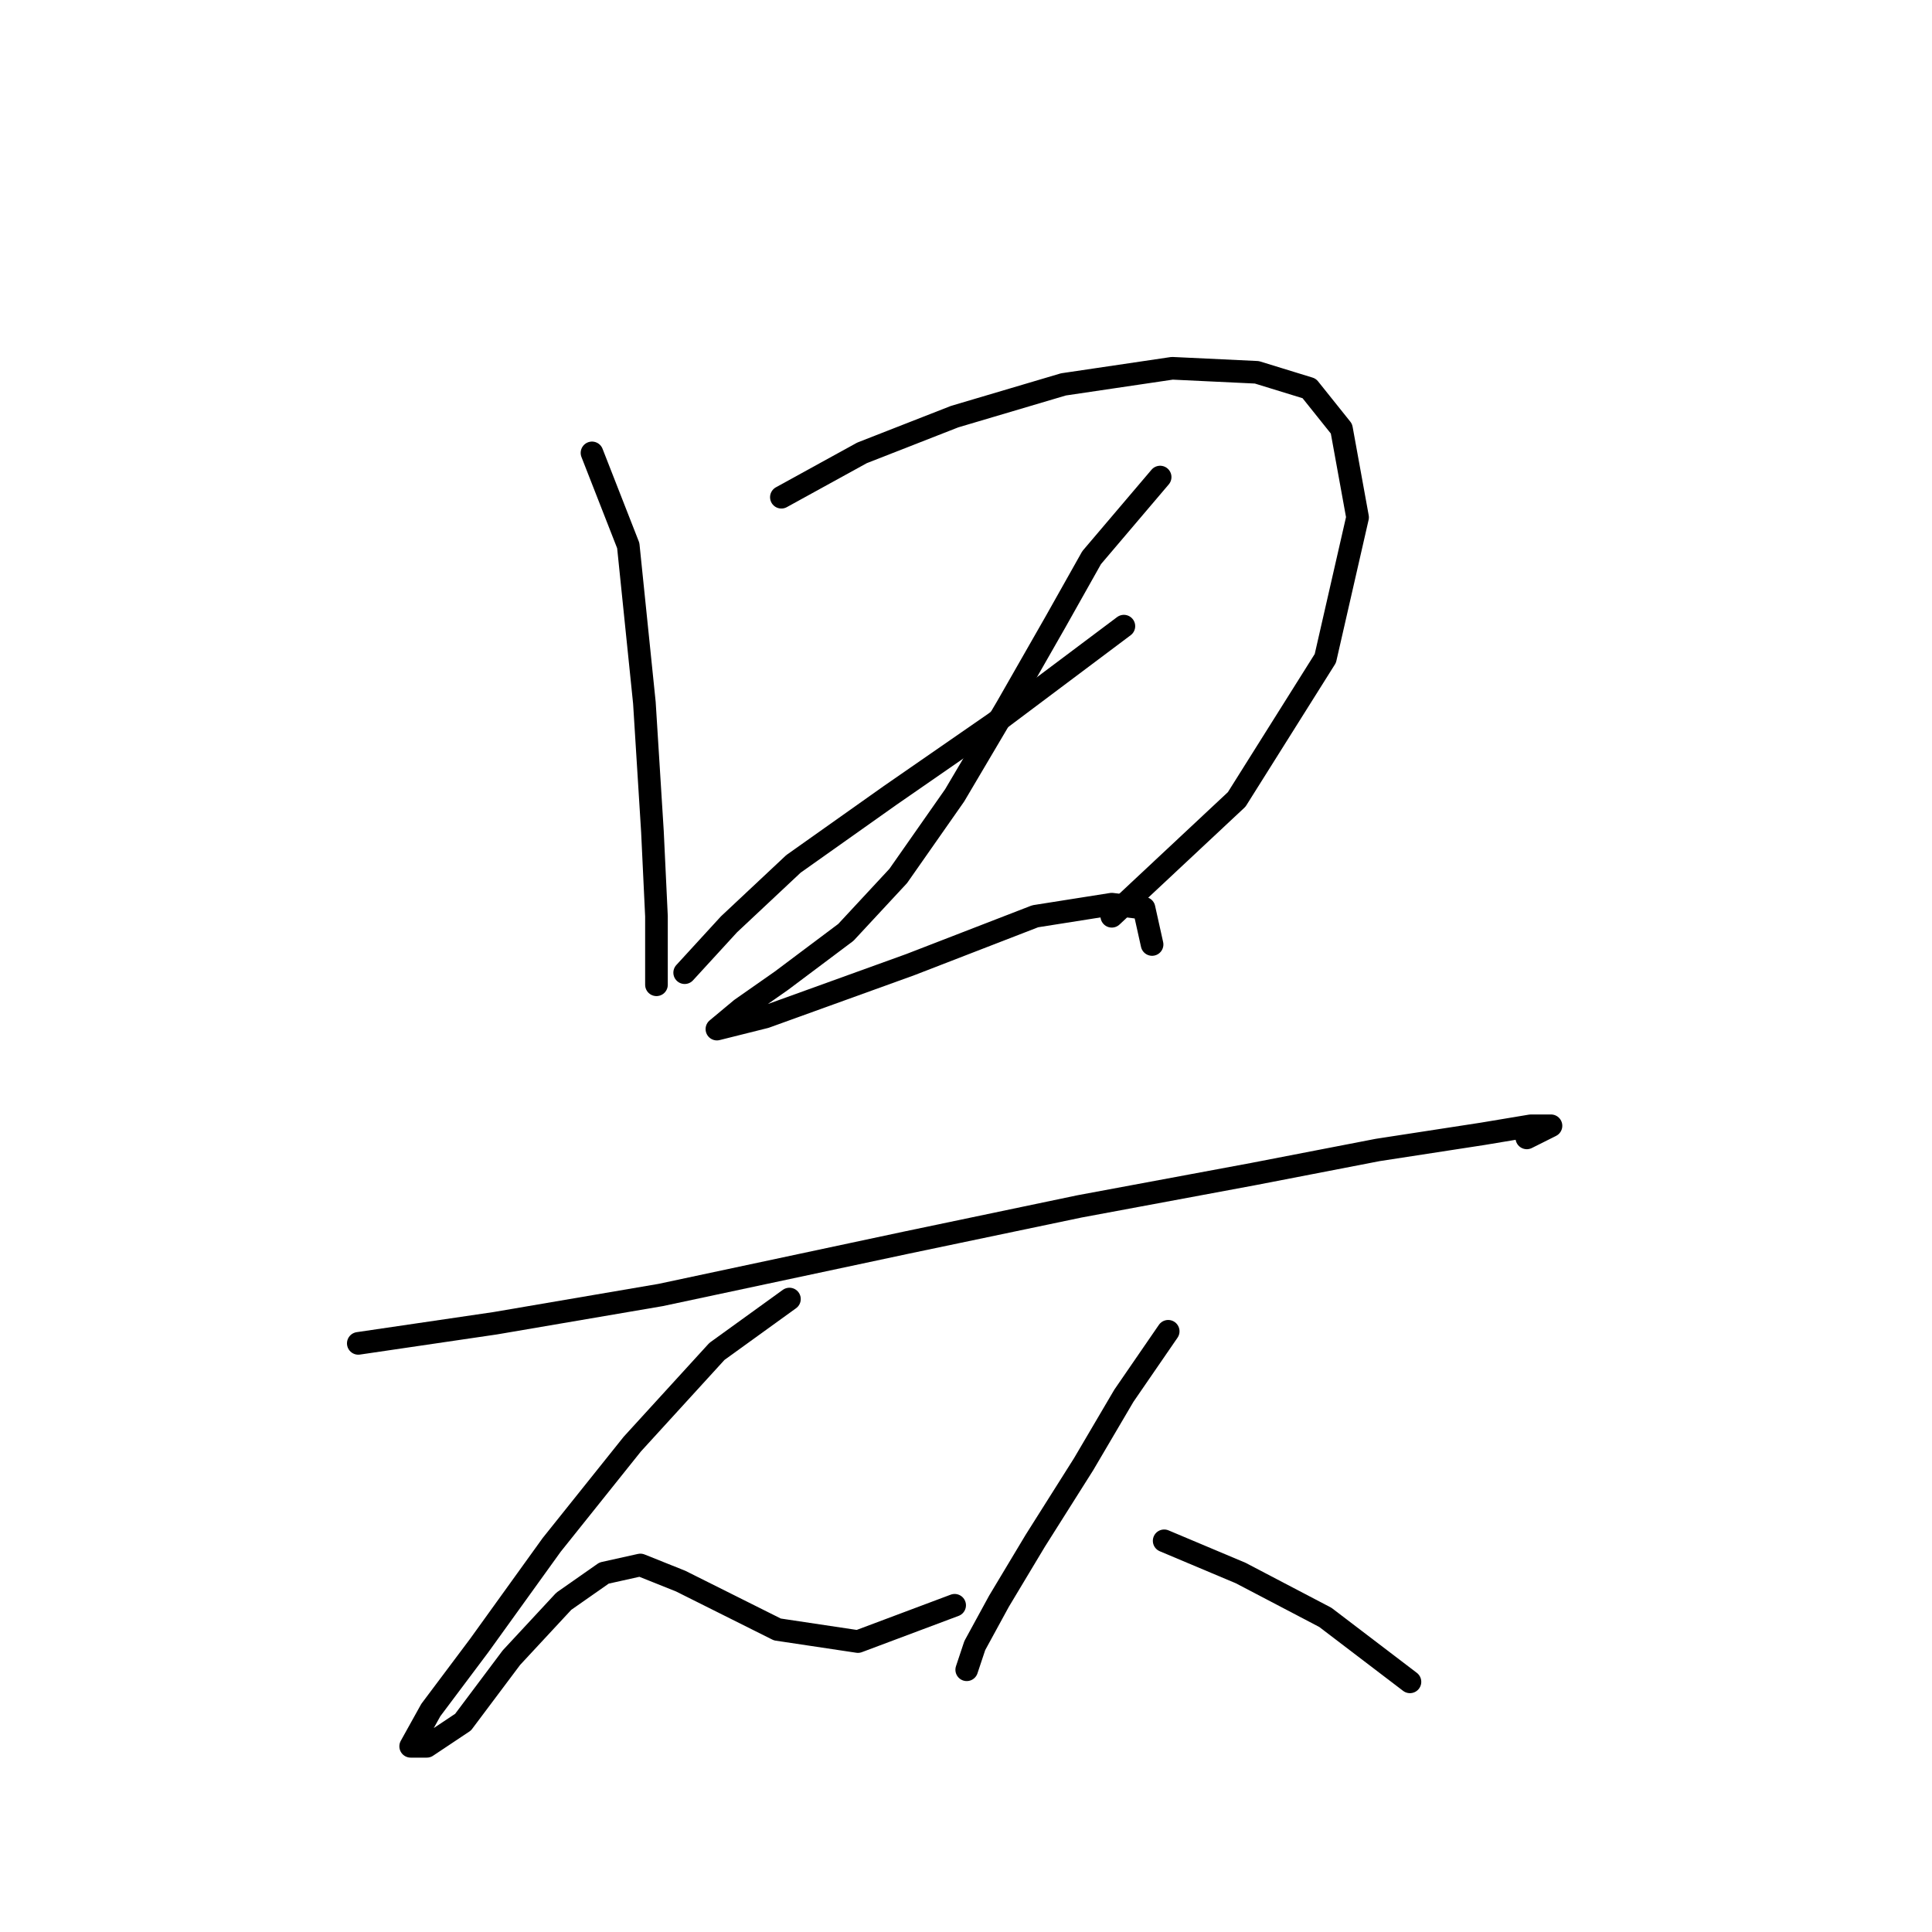 <?xml version="1.0" standalone="no"?>
    <svg width="256" height="256" xmlns="http://www.w3.org/2000/svg" version="1.1">
    <polyline stroke="black" stroke-width="3" stroke-linecap="round" fill="transparent" stroke-linejoin="round" points="78.443 60.011 83.248 72.291 85.384 93.113 86.452 110.198 86.985 121.41 86.985 127.817 86.985 130.487 86.985 130.487 " />
        <polyline stroke="black" stroke-width="3" stroke-linecap="round" fill="transparent" stroke-linejoin="round" points="103.537 65.884 114.215 60.011 126.495 55.206 140.91 50.934 155.326 48.799 166.538 49.333 173.479 51.468 177.75 56.807 179.885 68.553 175.614 87.24 163.868 105.927 147.317 121.41 147.317 121.41 " />
        <polyline stroke="black" stroke-width="3" stroke-linecap="round" fill="transparent" stroke-linejoin="round" points="90.723 128.885 96.596 122.478 105.138 114.469 117.952 105.393 131.834 95.783 148.919 82.969 148.919 82.969 " />
        <polyline stroke="black" stroke-width="3" stroke-linecap="round" fill="transparent" stroke-linejoin="round" points="153.724 63.214 144.648 73.892 139.842 82.435 133.435 93.647 126.495 105.393 119.02 116.071 112.079 123.546 103.537 129.953 98.198 133.69 94.994 136.36 94.994 136.36 101.401 134.758 120.622 127.817 137.173 121.41 147.317 119.808 151.588 120.342 152.656 125.148 152.656 125.148 " />
        <polyline stroke="black" stroke-width="3" stroke-linecap="round" fill="transparent" stroke-linejoin="round" points="47.476 178.004 65.629 175.335 87.519 171.597 120.088 164.657 143.046 159.852 166.004 155.58 182.555 152.377 196.437 150.241 202.843 149.173 205.513 149.173 202.31 150.775 202.31 150.775 " />
        <polyline stroke="black" stroke-width="3" stroke-linecap="round" fill="transparent" stroke-linejoin="round" points="104.604 172.131 94.994 179.072 83.782 191.352 73.104 204.7 63.494 218.047 57.087 226.59 54.417 231.395 56.553 231.395 61.358 228.192 67.765 219.649 74.706 212.174 80.045 208.437 84.85 207.369 90.189 209.505 96.596 212.708 103.003 215.912 113.681 217.514 126.495 212.708 126.495 212.708 " />
        <polyline stroke="black" stroke-width="3" stroke-linecap="round" fill="transparent" stroke-linejoin="round" points="154.792 176.403 148.919 184.945 143.58 194.022 137.173 204.166 132.368 212.174 129.164 218.047 128.096 221.251 128.096 221.251 " />
        <polyline stroke="black" stroke-width="3" stroke-linecap="round" fill="transparent" stroke-linejoin="round" points="154.258 204.166 164.402 208.437 175.614 214.31 186.826 222.853 186.826 222.853 " />
        </svg>